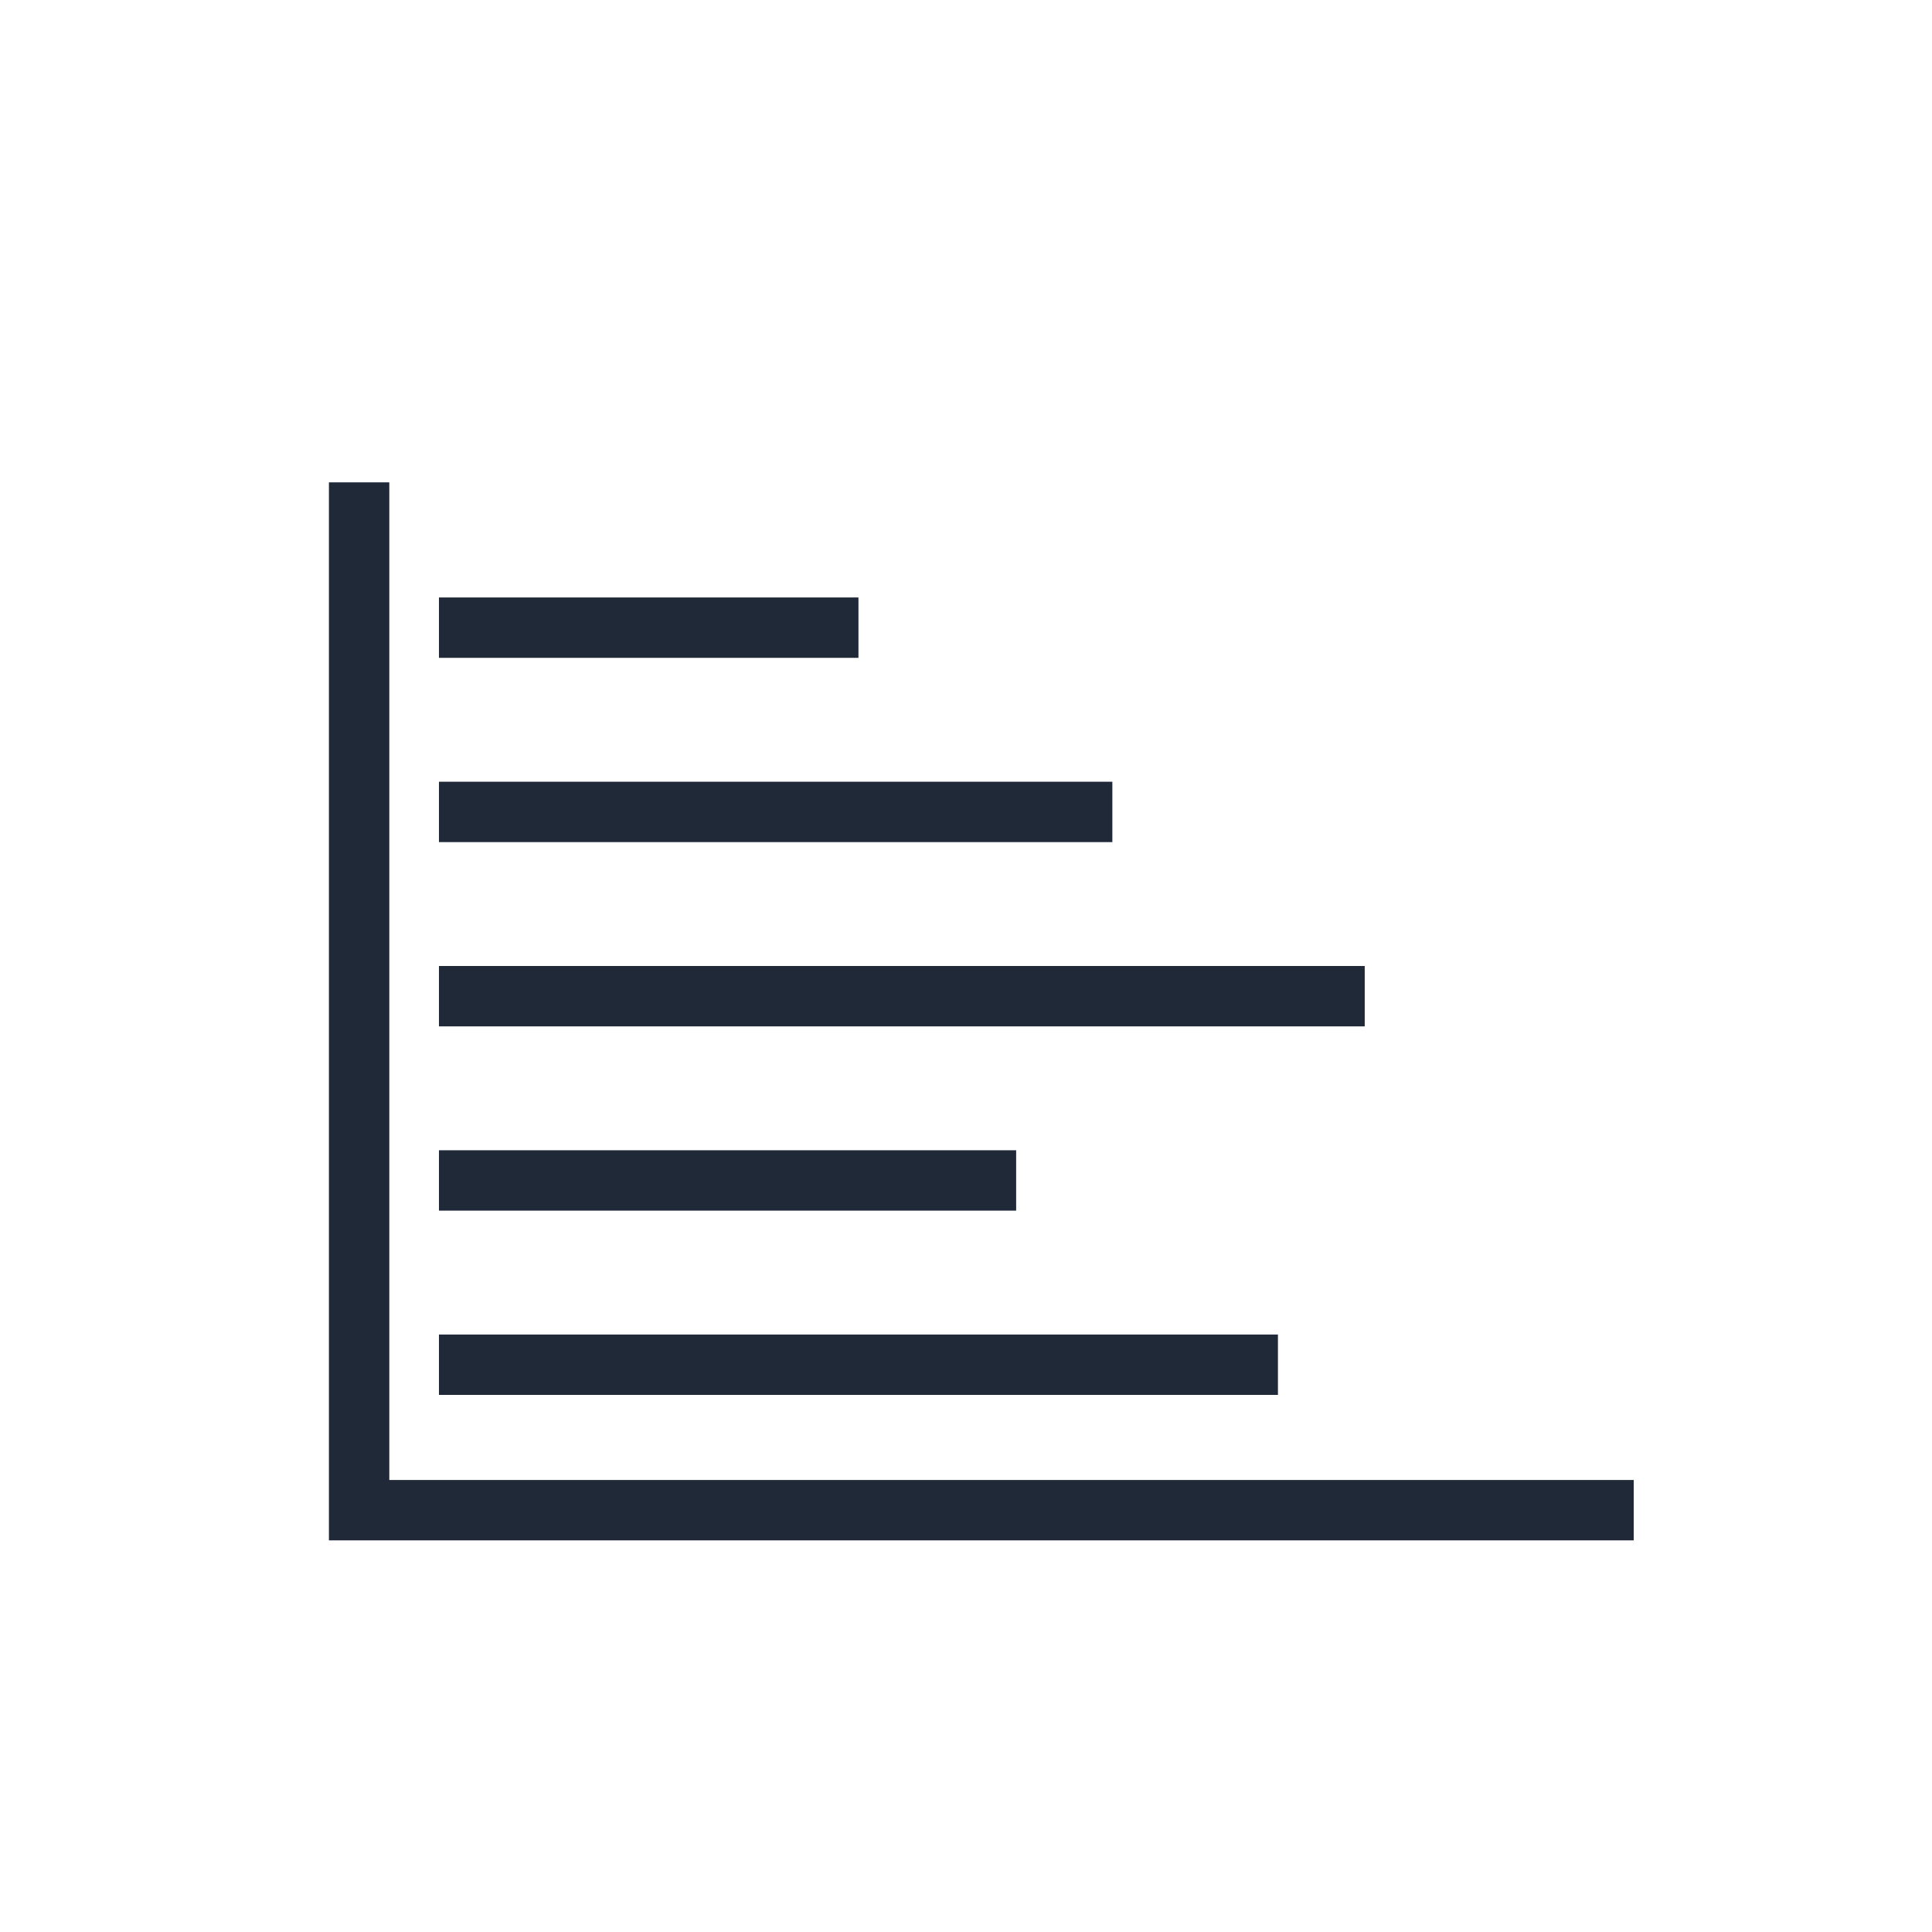 <svg width="24" height="24" viewBox="0 0 24 24" fill="none" xmlns="http://www.w3.org/2000/svg">
<path d="M4.836 18.385V5.992H4.086V19.135H20.295V18.385H4.836Z" fill="#1F2937"/>
<path d="M5.453 7.422H10.664V8.172H5.453V7.422Z" fill="#1F2937"/>
<path d="M5.453 9.711H13.818V10.461H5.453V9.711Z" fill="#1F2937"/>
<path d="M5.453 12H16.953V12.75H5.453V12Z" fill="#1F2937"/>
<path d="M5.453 14.289H12.623V15.039H5.453V14.289Z" fill="#1F2937"/>
<path d="M5.453 16.578H15.875V17.328H5.453V16.578Z" fill="#1F2937"/>
</svg>
